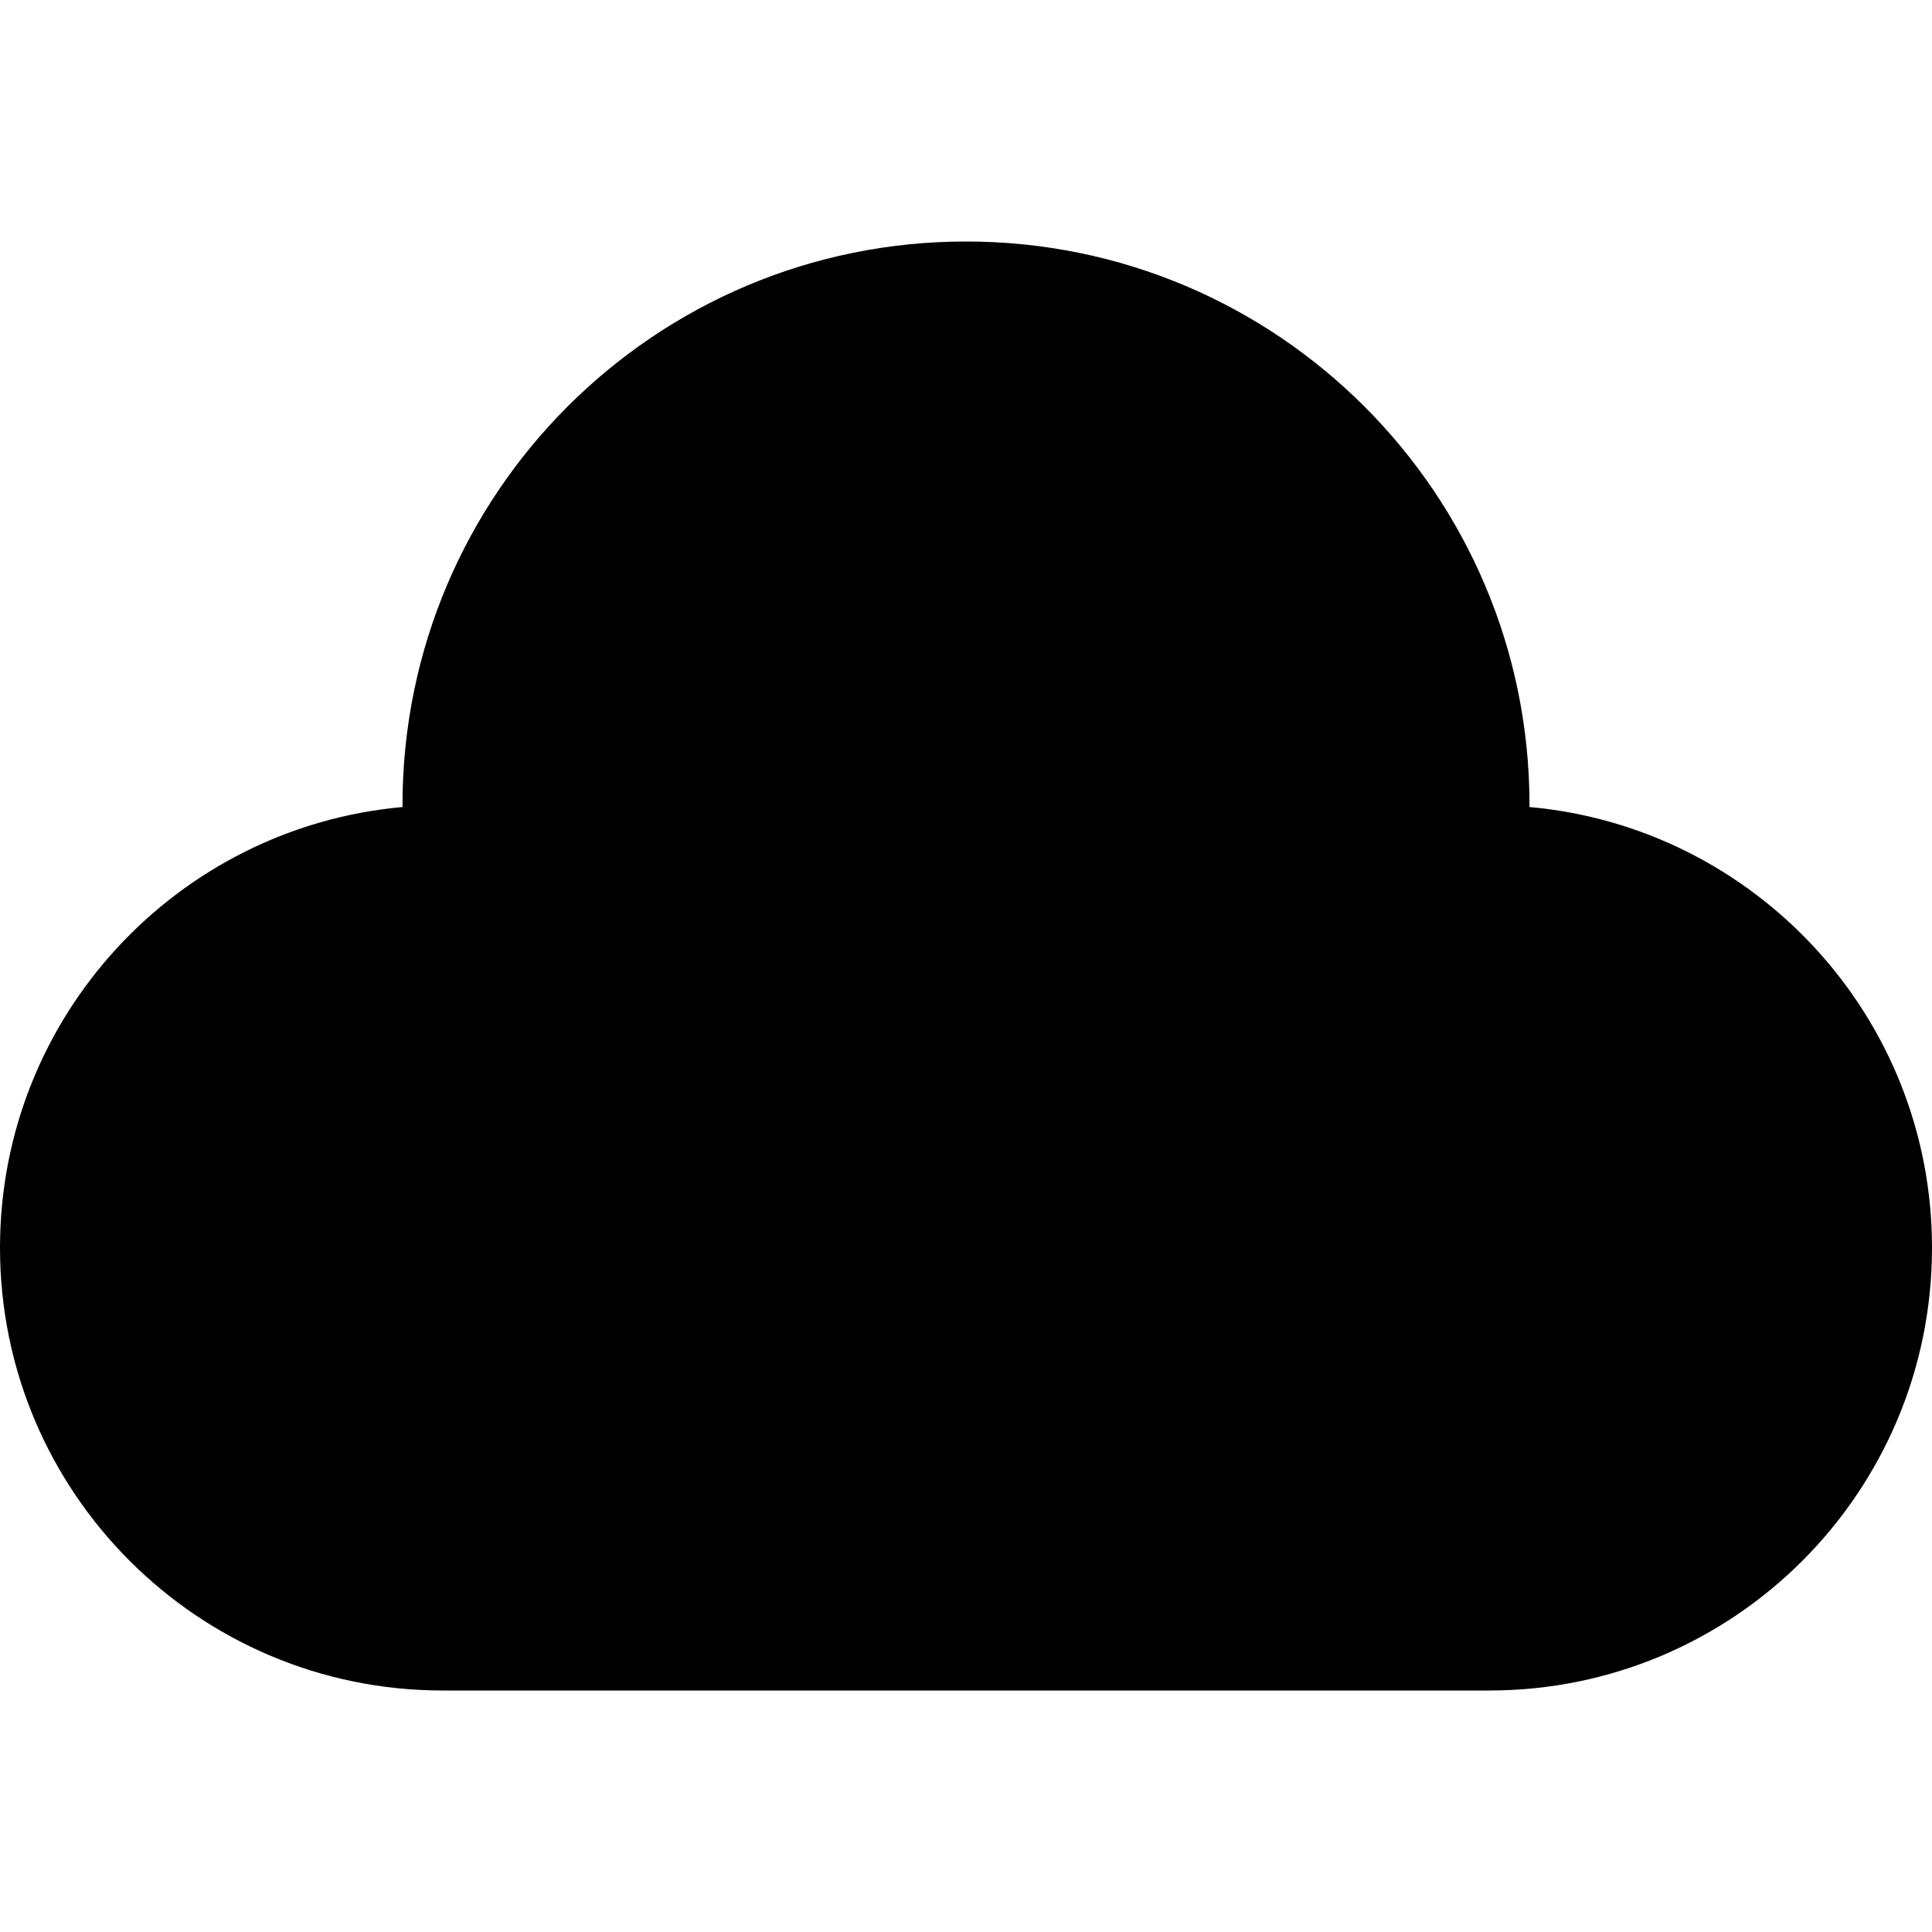 <svg enable-background="new 0 0 24 24" viewBox="0 0 24 24" xmlns="http://www.w3.org/2000/svg"><path d="m18.999 10.025c0-.008.001-.016.001-.025 0-3.866-3.134-7-7-7s-7 3.134-7 7c0 .009.001.017.001.025-2.803.252-5.001 2.606-5.001 5.475 0 3.038 2.462 5.5 5.5 5.5h13c3.038 0 5.5-2.462 5.5-5.5 0-2.869-2.198-5.223-5.001-5.475z"/></svg>